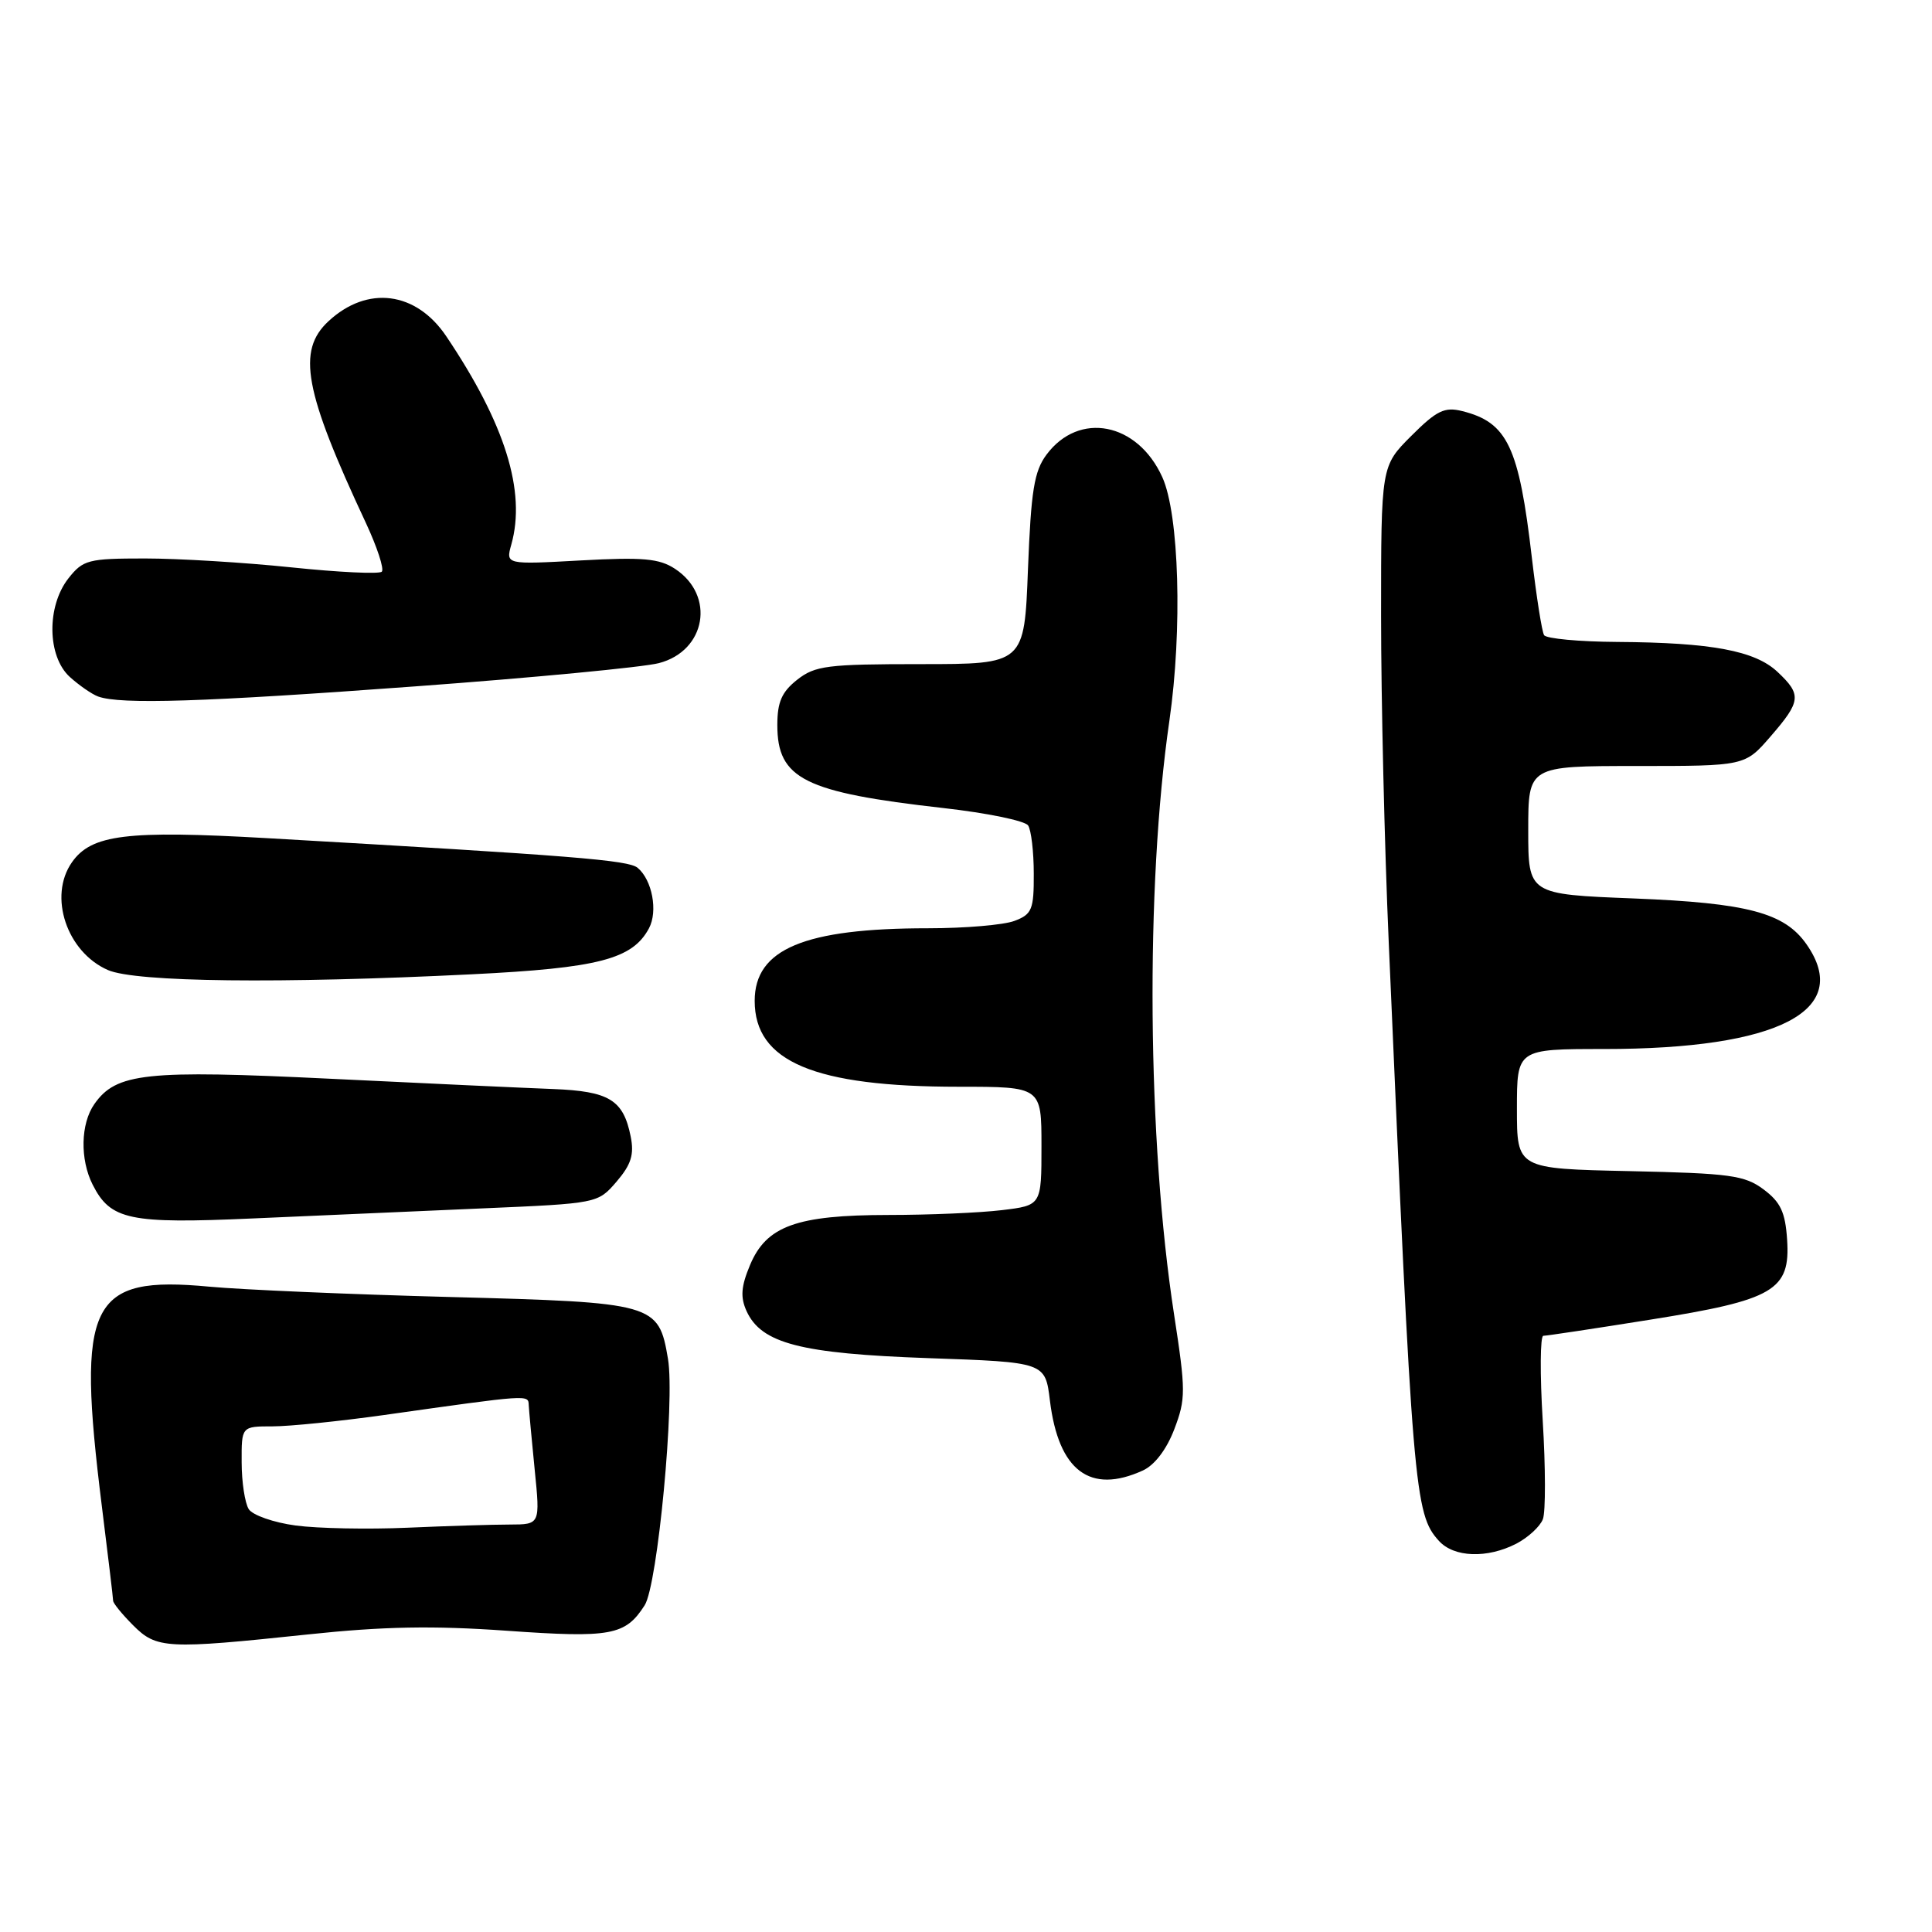 <?xml version="1.0" encoding="UTF-8" standalone="no"?>
<!DOCTYPE svg PUBLIC "-//W3C//DTD SVG 1.1//EN" "http://www.w3.org/Graphics/SVG/1.1/DTD/svg11.dtd" >
<svg xmlns="http://www.w3.org/2000/svg" xmlns:xlink="http://www.w3.org/1999/xlink" version="1.1" viewBox="0 0 256 256">
 <g >
 <path fill="currentColor"
d=" M 40.81 216.57 C 50.78 215.51 57.38 215.39 67.12 216.08 C 80.96 217.06 82.86 216.71 85.42 212.71 C 87.14 210.03 89.45 185.62 88.51 180.05 C 87.27 172.71 86.80 172.58 59.65 171.86 C 46.37 171.51 32.01 170.89 27.74 170.49 C 11.83 169.00 10.12 172.49 13.49 199.54 C 14.31 206.12 14.99 211.78 14.99 212.11 C 15.00 212.45 16.19 213.91 17.64 215.36 C 20.75 218.48 22.07 218.55 40.81 216.57 Z  M 200.93 204.54 C 202.48 203.73 204.06 202.28 204.44 201.30 C 204.81 200.33 204.80 194.46 204.42 188.27 C 204.04 182.07 204.08 177.00 204.50 177.00 C 204.93 177.00 211.31 176.04 218.68 174.86 C 235.09 172.25 237.25 170.98 236.80 164.24 C 236.56 160.62 235.93 159.28 233.68 157.60 C 231.17 155.73 229.25 155.47 215.93 155.18 C 201.00 154.86 201.00 154.86 201.00 146.93 C 201.00 139.00 201.00 139.00 212.55 139.00 C 235.67 139.00 245.52 133.90 239.37 125.12 C 236.45 120.94 231.56 119.65 216.50 119.05 C 202.50 118.50 202.50 118.50 202.50 110.00 C 202.50 101.50 202.50 101.50 216.86 101.50 C 231.22 101.50 231.22 101.50 234.61 97.58 C 238.66 92.91 238.75 92.05 235.52 89.02 C 232.54 86.22 226.77 85.14 214.31 85.06 C 209.25 85.03 204.88 84.62 204.60 84.16 C 204.31 83.70 203.59 79.09 202.98 73.91 C 201.27 59.17 199.74 55.96 193.74 54.47 C 191.41 53.89 190.37 54.39 186.99 57.77 C 183.00 61.76 183.00 61.76 183.00 81.63 C 183.00 92.56 183.45 112.07 184.02 125.00 C 187.18 197.69 187.42 200.60 190.66 204.17 C 192.65 206.38 197.07 206.53 200.93 204.54 Z  M 151.43 194.85 C 152.99 194.14 154.58 192.06 155.60 189.38 C 157.13 185.36 157.13 184.30 155.57 174.17 C 152.02 151.12 151.75 117.53 154.95 95.50 C 156.69 83.43 156.25 68.15 154.01 63.22 C 150.72 55.96 142.98 54.46 138.67 60.24 C 137.03 62.44 136.62 65.00 136.21 75.44 C 135.73 88.00 135.73 88.00 122.00 88.00 C 109.62 88.00 108.01 88.20 105.63 90.07 C 103.59 91.68 103.00 93.02 103.00 96.07 C 103.00 103.21 106.57 104.99 125.00 107.07 C 130.78 107.72 135.83 108.76 136.23 109.38 C 136.64 109.99 136.98 112.87 136.98 115.77 C 137.00 120.52 136.74 121.15 134.43 122.02 C 133.02 122.56 127.87 123.00 122.98 123.00 C 106.58 123.00 100.00 125.75 100.00 132.62 C 100.00 140.68 107.88 144.00 127.05 144.00 C 138.00 144.00 138.00 144.00 138.00 151.86 C 138.00 159.72 138.00 159.72 132.75 160.35 C 129.86 160.70 123.10 160.99 117.72 160.99 C 105.53 161.00 101.55 162.45 99.38 167.63 C 98.19 170.47 98.09 171.89 98.92 173.72 C 100.88 178.02 106.08 179.36 123.00 179.96 C 138.50 180.50 138.50 180.50 139.12 185.59 C 140.26 194.89 144.44 198.04 151.43 194.85 Z  M 63.85 160.12 C 79.20 159.46 79.21 159.46 81.70 156.57 C 83.63 154.31 84.05 152.99 83.57 150.60 C 82.60 145.73 80.73 144.59 73.25 144.30 C 69.54 144.16 56.27 143.55 43.77 142.94 C 19.29 141.75 15.40 142.16 12.50 146.30 C 10.68 148.90 10.58 153.62 12.28 156.98 C 14.65 161.66 17.15 162.18 33.50 161.45 C 41.75 161.09 55.41 160.49 63.85 160.12 Z  M 62.50 129.10 C 79.30 128.27 83.80 127.10 85.99 123.01 C 87.20 120.75 86.42 116.60 84.49 114.99 C 83.25 113.97 76.10 113.39 35.39 111.06 C 16.78 110.00 12.11 110.57 9.53 114.26 C 6.37 118.77 8.85 126.16 14.31 128.54 C 18.00 130.14 37.10 130.36 62.50 129.10 Z  M 55.00 90.95 C 70.68 89.80 85.21 88.41 87.30 87.87 C 93.56 86.25 94.82 78.90 89.44 75.37 C 87.35 74.00 85.19 73.81 76.96 74.26 C 67.01 74.81 67.01 74.81 67.75 72.16 C 69.73 65.12 66.93 56.15 59.14 44.57 C 55.14 38.61 48.68 37.78 43.53 42.56 C 39.31 46.47 40.30 51.81 48.49 69.31 C 49.98 72.51 50.93 75.41 50.59 75.75 C 50.25 76.09 44.86 75.83 38.62 75.18 C 32.38 74.53 23.65 74.00 19.21 74.00 C 11.69 74.00 11.01 74.18 9.07 76.63 C 6.16 80.34 6.25 86.97 9.25 89.70 C 10.49 90.82 12.18 91.99 13.00 92.29 C 15.96 93.37 26.94 93.02 55.00 90.95 Z  M 39.19 202.14 C 36.27 201.75 33.47 200.77 32.96 199.97 C 32.45 199.16 32.02 196.36 32.02 193.75 C 32.00 189.00 32.00 189.00 36.12 189.00 C 38.39 189.00 45.03 188.32 50.87 187.50 C 70.27 184.76 70.00 184.78 70.06 186.19 C 70.10 186.91 70.45 190.76 70.85 194.75 C 71.58 202.00 71.58 202.00 67.54 202.01 C 65.32 202.01 59.23 202.20 54.00 202.43 C 48.77 202.66 42.11 202.53 39.19 202.14 Z "/>
</g>
</svg>